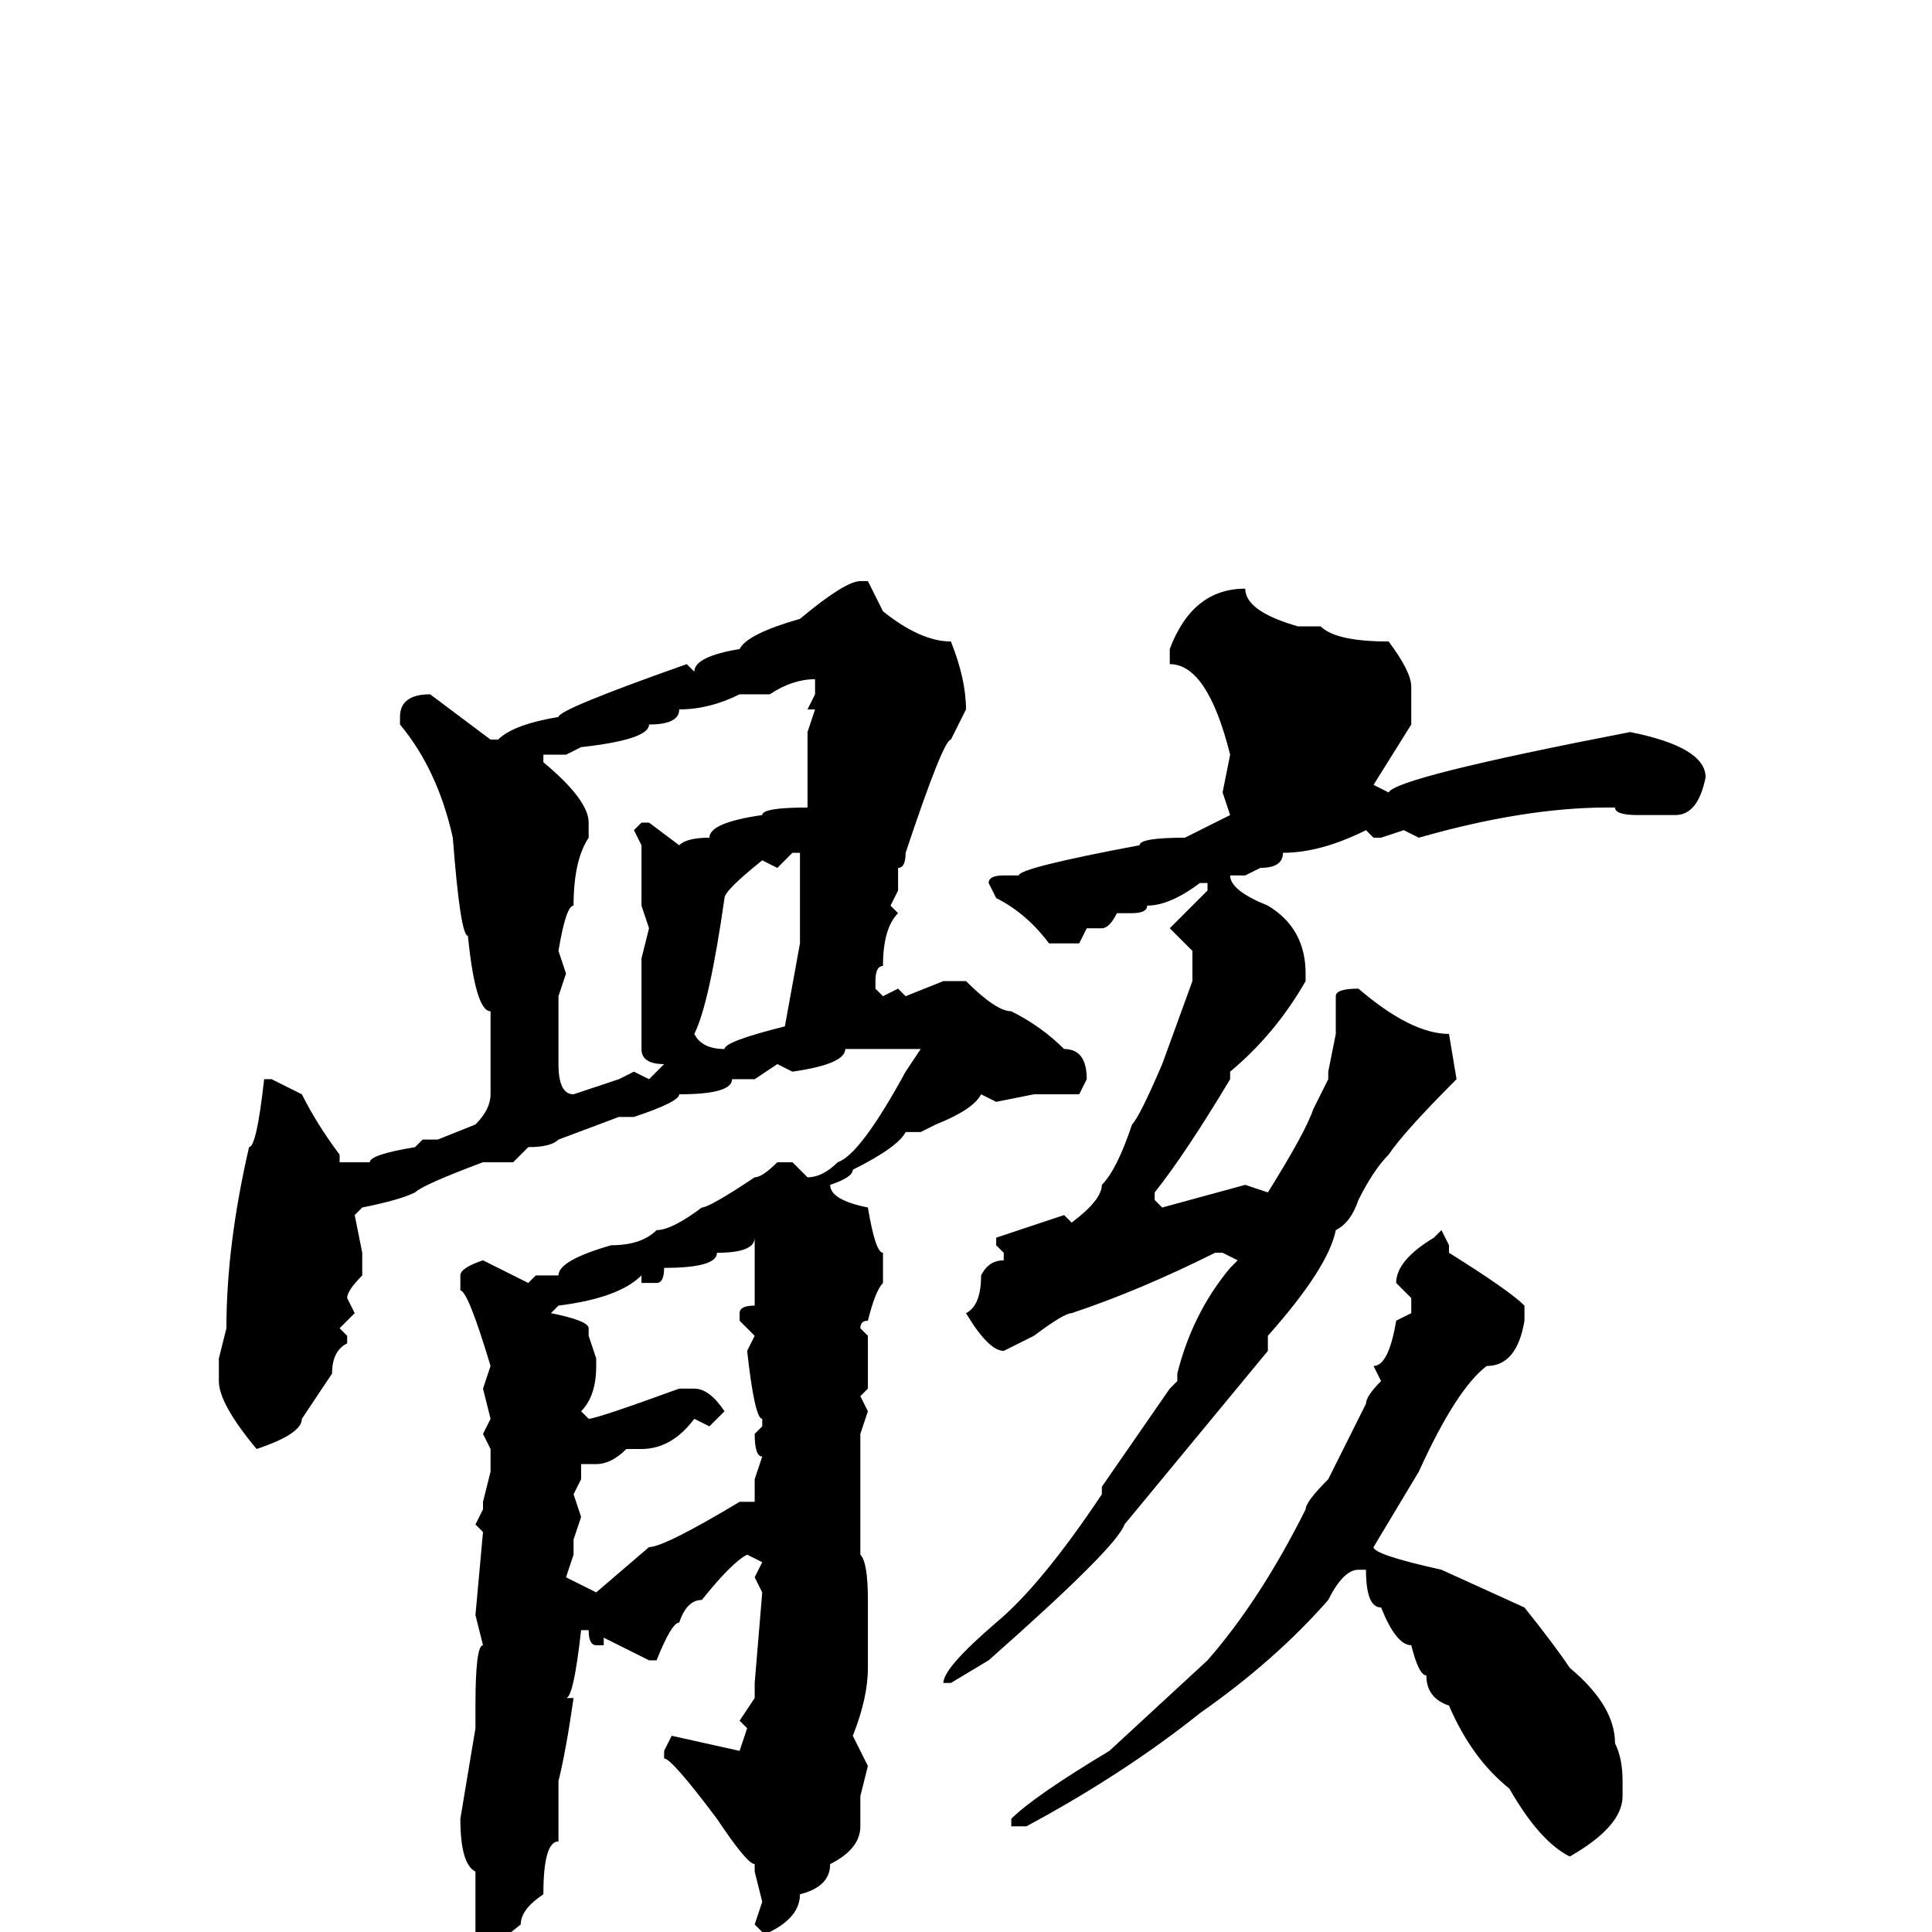 <svg xmlns="http://www.w3.org/2000/svg" viewBox="0 -256 256 256">
	<path fill="#000000" d="M114 -179H115L117 -175Q122 -171 126 -171Q128 -166 128 -162L126 -158Q125 -158 120 -143Q120 -141 119 -141V-139V-138L118 -136L119 -135Q117 -133 117 -128Q116 -128 116 -126V-125L117 -124L119 -125L120 -124L125 -126H128Q132 -122 134 -122Q138 -120 141 -117Q144 -117 144 -113L143 -111H142H137L132 -110L130 -111Q129 -109 124 -107L122 -106H121H120Q119 -104 113 -101Q113 -100 110 -99Q110 -97 115 -96Q116 -90 117 -90V-86Q116 -85 115 -81Q114 -81 114 -80L115 -79V-75V-72L114 -71L115 -69L114 -66V-62V-61V-52V-50Q115 -49 115 -44V-41V-38V-37V-35Q115 -31 113 -26L115 -22L114 -18V-14Q114 -11 110 -9Q110 -6 106 -5Q106 -2 102 0H101L100 -1L101 -4L100 -8V-9Q99 -9 95 -15Q89 -23 88 -23V-24L89 -26L98 -24L99 -27L98 -28L100 -31V-33L101 -45L100 -47L101 -49L99 -50Q97 -49 93 -44Q91 -44 90 -41Q89 -41 87 -36H86L80 -39V-38H79Q78 -38 78 -40H77Q76 -31 75 -31H76Q75 -24 74 -20V-17V-15V-12Q72 -12 72 -5Q69 -3 69 -1L64 3L63 2V-8Q61 -9 61 -15L63 -27V-30Q63 -38 64 -38L63 -42L64 -53L63 -54L64 -56V-57L65 -61V-64L64 -66L65 -68L64 -72L65 -75Q62 -85 61 -85V-87Q61 -88 64 -89Q66 -88 70 -86L71 -87H74Q74 -89 81 -91Q85 -91 87 -93Q89 -93 93 -96Q94 -96 100 -100Q101 -100 103 -102H105L107 -100Q109 -100 111 -102Q114 -103 120 -114L122 -117H121H120H116H115H112Q112 -115 105 -114L103 -115L100 -113H97Q97 -111 90 -111Q90 -110 84 -108H83H82L74 -105Q73 -104 70 -104L68 -102H64Q56 -99 55 -98Q53 -97 48 -96L47 -95L48 -90V-87Q46 -85 46 -84L47 -82L45 -80L46 -79V-78Q44 -77 44 -74L40 -68Q40 -66 34 -64Q29 -70 29 -73V-76L30 -80Q30 -91 33 -104Q34 -104 35 -113H36L40 -111Q42 -107 45 -103V-102H46H49Q49 -103 55 -104L56 -105H58L63 -107Q65 -109 65 -111V-112V-114V-122Q63 -122 62 -132Q61 -132 60 -145Q58 -154 53 -160V-161Q53 -164 57 -164L65 -158H66Q68 -160 74 -161Q74 -162 91 -168L92 -167Q92 -169 98 -170Q99 -172 106 -174Q112 -179 114 -179ZM165 -178Q165 -175 172 -173H175Q177 -171 184 -171Q187 -167 187 -165V-160L182 -152L184 -151Q185 -153 216 -159Q226 -157 226 -153Q225 -148 222 -148H217Q214 -148 214 -149H213Q202 -149 188 -145L186 -146L183 -145H182L181 -146Q175 -143 170 -143Q170 -141 167 -141L165 -140H163Q163 -138 168 -136Q173 -133 173 -127V-126Q169 -119 163 -114V-113Q157 -103 153 -98V-97L154 -96L165 -99L168 -98Q173 -106 174 -109L176 -113V-114L177 -119V-120V-124Q177 -125 180 -125Q187 -119 192 -119L193 -113Q186 -106 184 -103Q182 -101 180 -97Q179 -94 177 -93Q176 -88 168 -79V-77L149 -54Q148 -51 131 -36L126 -33H125Q125 -35 132 -41Q138 -46 146 -58V-59L155 -72L156 -73V-74Q158 -82 163 -88L164 -89L162 -90H161Q151 -85 142 -82Q141 -82 137 -79L133 -77Q131 -77 128 -82Q130 -83 130 -87Q131 -89 133 -89V-90L132 -91V-92L141 -95L142 -94Q146 -97 146 -99Q148 -101 150 -107Q151 -108 154 -115L158 -126V-130L155 -133L160 -138V-139H159Q155 -136 152 -136Q152 -135 150 -135H148Q147 -133 146 -133H144L143 -131H139Q136 -135 132 -137L131 -139Q131 -140 133 -140H135Q135 -141 151 -144Q151 -145 157 -145L163 -148L162 -151L163 -156Q160 -168 155 -168V-170Q158 -178 165 -178ZM102 -164H98Q94 -162 90 -162Q90 -160 86 -160Q86 -158 77 -157L75 -156H72V-155Q78 -150 78 -147V-145Q76 -142 76 -136Q75 -136 74 -130L75 -127L74 -124V-122Q74 -117 74 -115Q74 -111 76 -111L82 -113L84 -114L86 -113L88 -115Q85 -115 85 -117V-129L86 -133L85 -136V-144L84 -146L85 -147H86L90 -144Q91 -145 94 -145Q94 -147 101 -148Q101 -149 107 -149V-159L108 -162H107L108 -164V-166Q105 -166 102 -164ZM103 -141L101 -142Q96 -138 96 -137Q94 -123 92 -119Q93 -117 96 -117Q96 -118 104 -120L106 -131V-134V-137V-139V-143H105ZM191 -93L192 -91V-90Q200 -85 202 -83V-81Q201 -75 197 -75Q193 -72 188 -61L182 -51Q182 -50 191 -48L202 -43Q206 -38 208 -35Q214 -30 214 -25Q215 -23 215 -20V-18Q215 -14 208 -10Q204 -12 200 -19Q195 -23 192 -30Q189 -31 189 -34Q188 -34 187 -38Q185 -38 183 -43Q181 -43 181 -48H180Q178 -48 176 -44Q169 -36 159 -29Q149 -21 136 -14H135H134V-15Q137 -18 147 -24L160 -36Q167 -44 173 -56Q173 -57 176 -60L181 -70Q181 -71 183 -73L182 -75Q184 -75 185 -81L187 -82V-84L185 -86Q185 -89 190 -92ZM100 -92Q100 -90 95 -90Q95 -88 88 -88Q88 -86 87 -86H85V-87Q82 -84 74 -83L73 -82Q78 -81 78 -80V-79L79 -76V-75Q79 -71 77 -69L78 -68Q79 -68 90 -72H92Q94 -72 96 -69L94 -67L92 -68Q89 -64 85 -64H83Q81 -62 79 -62H77V-60L76 -58L77 -55L76 -52V-50L75 -47L79 -45L86 -51Q88 -51 98 -57H99H100V-60L101 -63Q100 -63 100 -66L101 -67V-68Q100 -68 99 -77L100 -79L98 -81V-82Q98 -83 100 -83V-85V-89V-90V-91V-92Z"/>
</svg>
